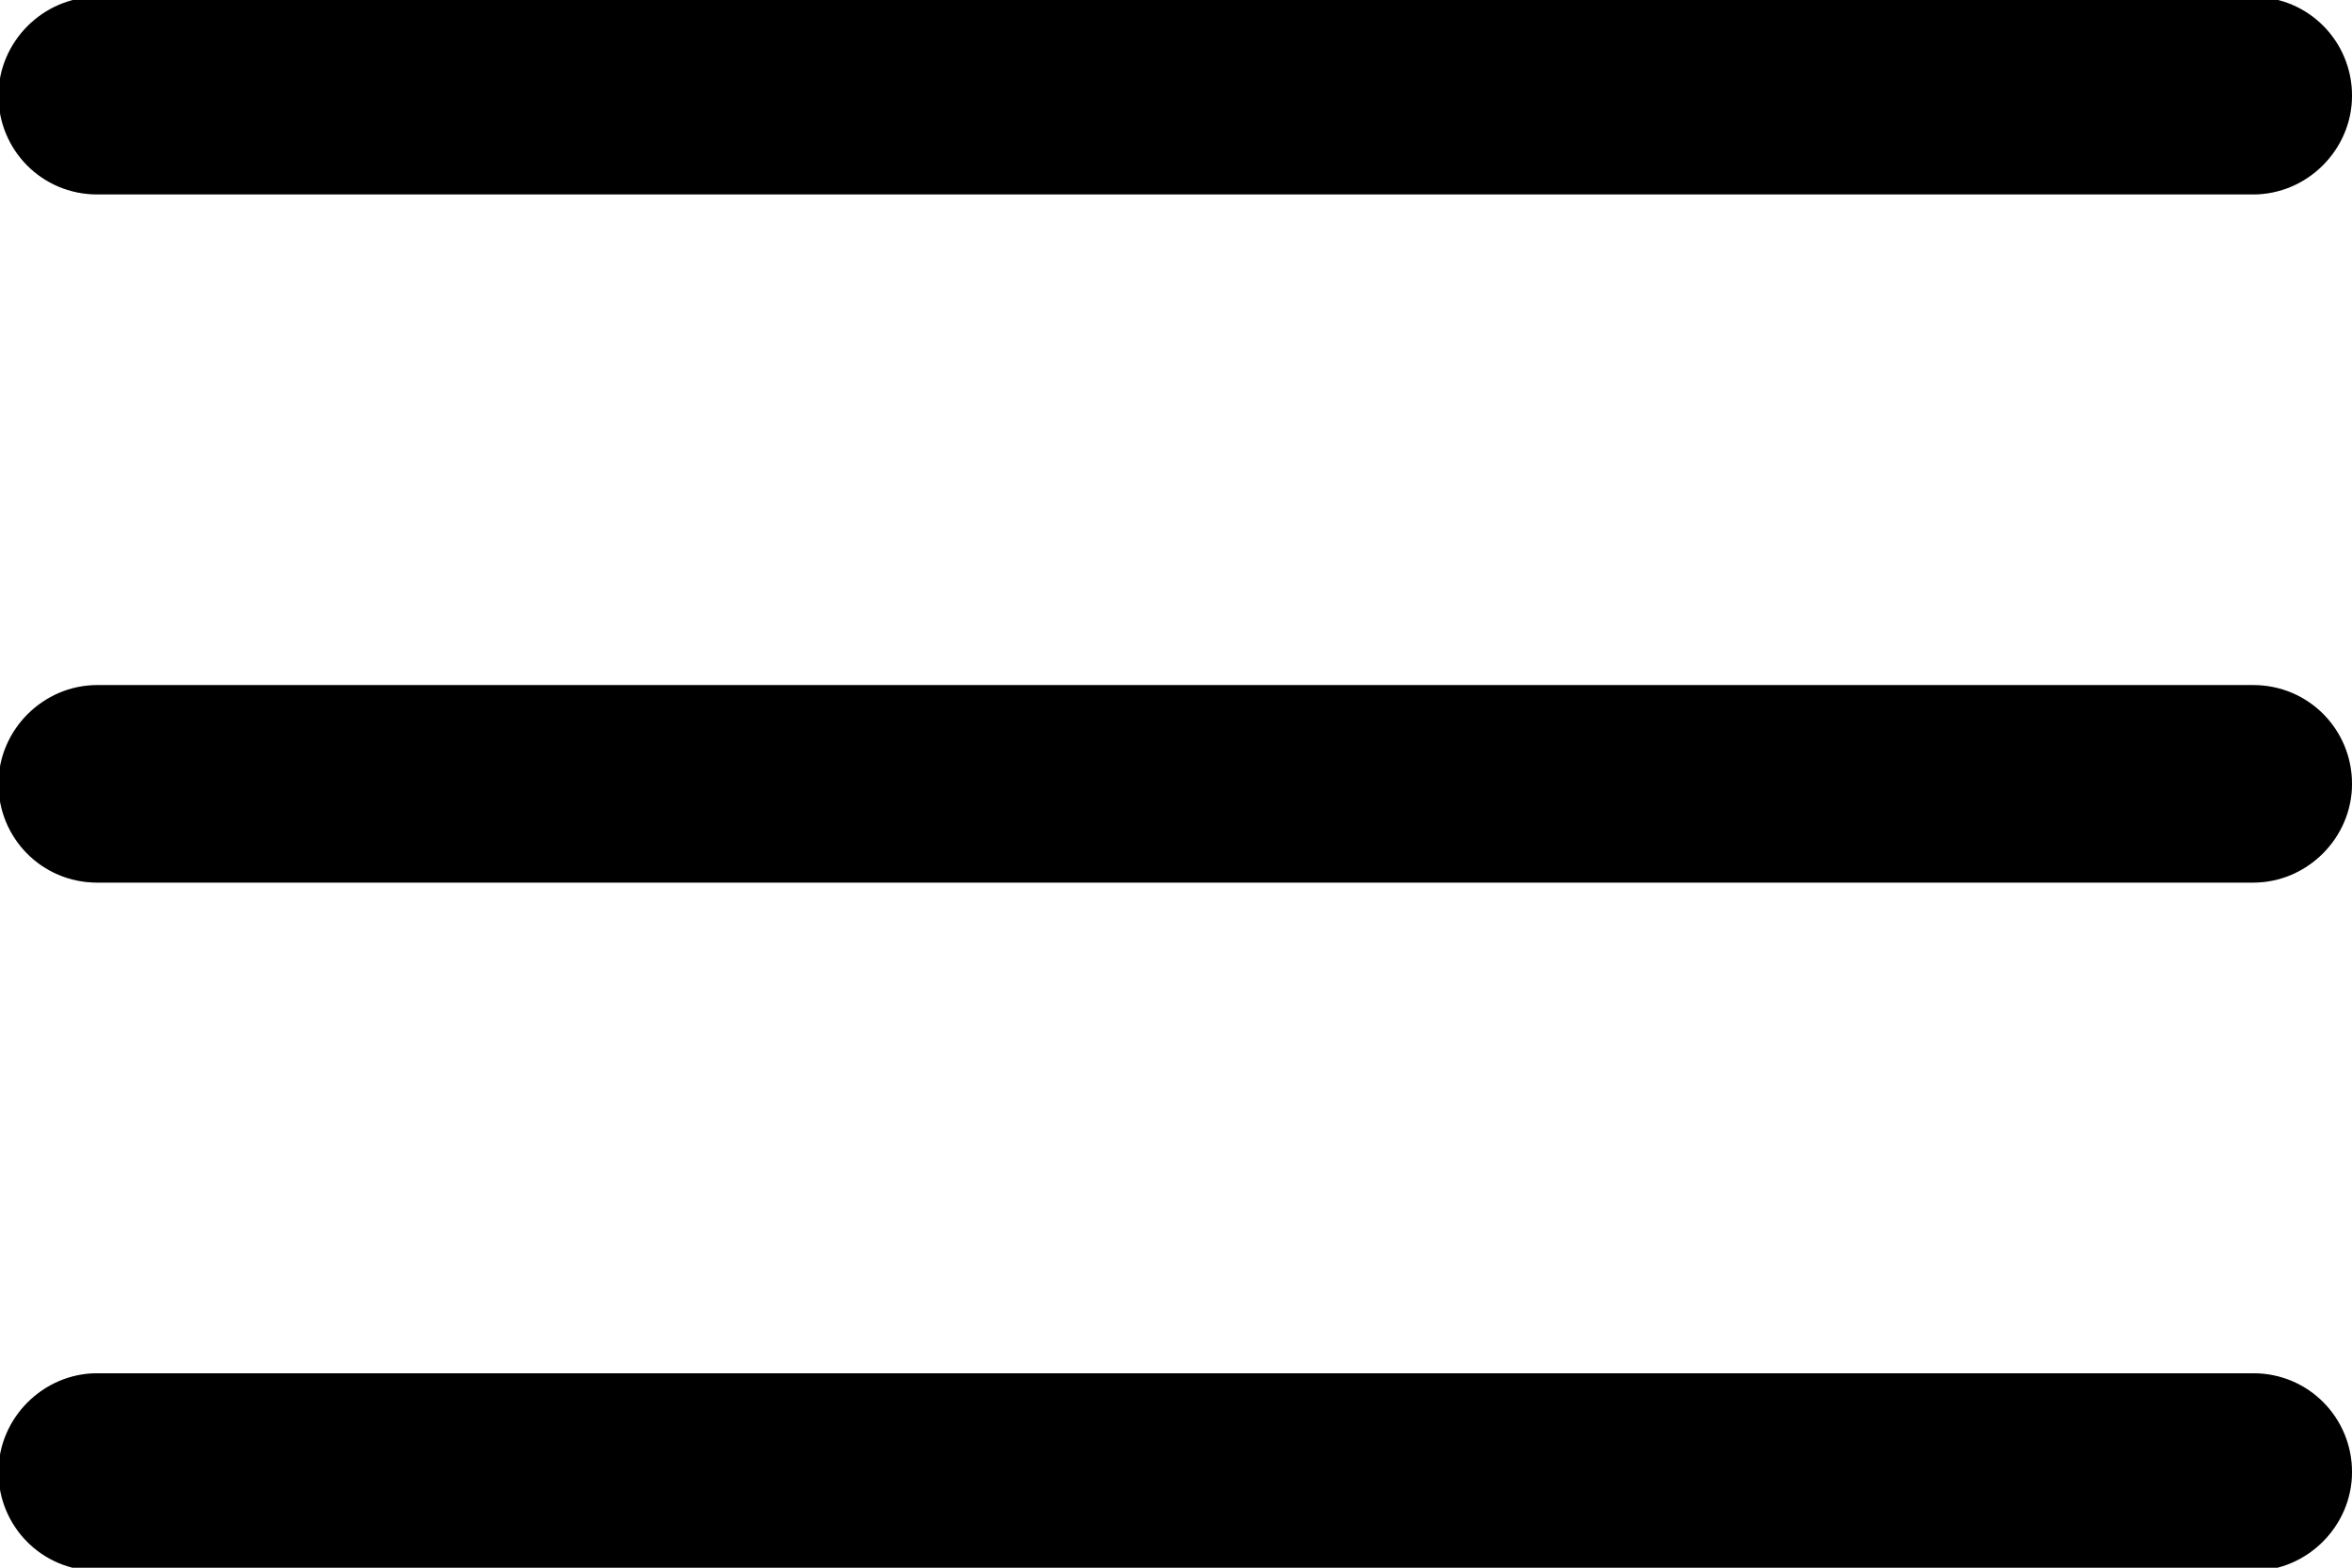 <?xml version="1.0" encoding="UTF-8"?>
<!DOCTYPE svg PUBLIC "-//W3C//DTD SVG 1.1//EN" "http://www.w3.org/Graphics/SVG/1.1/DTD/svg11.dtd">
<!-- Creator: CorelDRAW 2017 -->
<svg xmlns="http://www.w3.org/2000/svg" xml:space="preserve" width="15.24mm" height="10.16mm" version="1.1" style="shape-rendering:geometricPrecision; text-rendering:geometricPrecision; image-rendering:optimizeQuality; fill-rule:evenodd; clip-rule:evenodd"
viewBox="0 0 1524 1016"
 xmlns:xlink="http://www.w3.org/1999/xlink">
 <defs>
  <style type="text/css">
   <![CDATA[
    .fil0 {fill:#000;fill-rule:nonzero}
    .fil1 {fill:black;fill-rule:nonzero;fill-opacity:0.2}
   ]]>
  </style>
 </defs>
 <g id="Layer_x0020_1">
  <g id="_2368855596368">
   <path class="fil0" d="M1460 444l-1397 0c-35,0 -64,29 -64,64 0,35 28,64 64,64l1397 0c35,0 64,-29 64,-64 0,-35 -28,-64 -64,-64z"/>
   <path class="fil1" d="M1460 444l-1397 0c-35,0 -64,29 -64,64 0,35 28,64 64,64l1397 0c35,0 64,-29 64,-64 0,-35 -28,-64 -64,-64z"/>
   <path class="fil0" d="M1460 -2l-1397 0c-35,0 -64,29 -64,64 0,35 28,64 64,64l1397 0c35,0 64,-29 64,-64 0,-35 -28,-64 -64,-64z"/>
   <path class="fil1" d="M1460 -2l-1397 0c-35,0 -64,29 -64,64 0,35 28,64 64,64l1397 0c35,0 64,-29 64,-64 0,-35 -28,-64 -64,-64z"/>
   <path class="fil0" d="M1460 890l-1397 0c-35,0 -64,29 -64,64 0,35 28,64 64,64l1397 0c35,0 64,-29 64,-64 0,-35 -28,-64 -64,-64z"/>
   <path class="fil1" d="M1460 890l-1397 0c-35,0 -64,29 -64,64 0,35 28,64 64,64l1397 0c35,0 64,-29 64,-64 0,-35 -28,-64 -64,-64z"/>
  </g>
 </g>
</svg>
